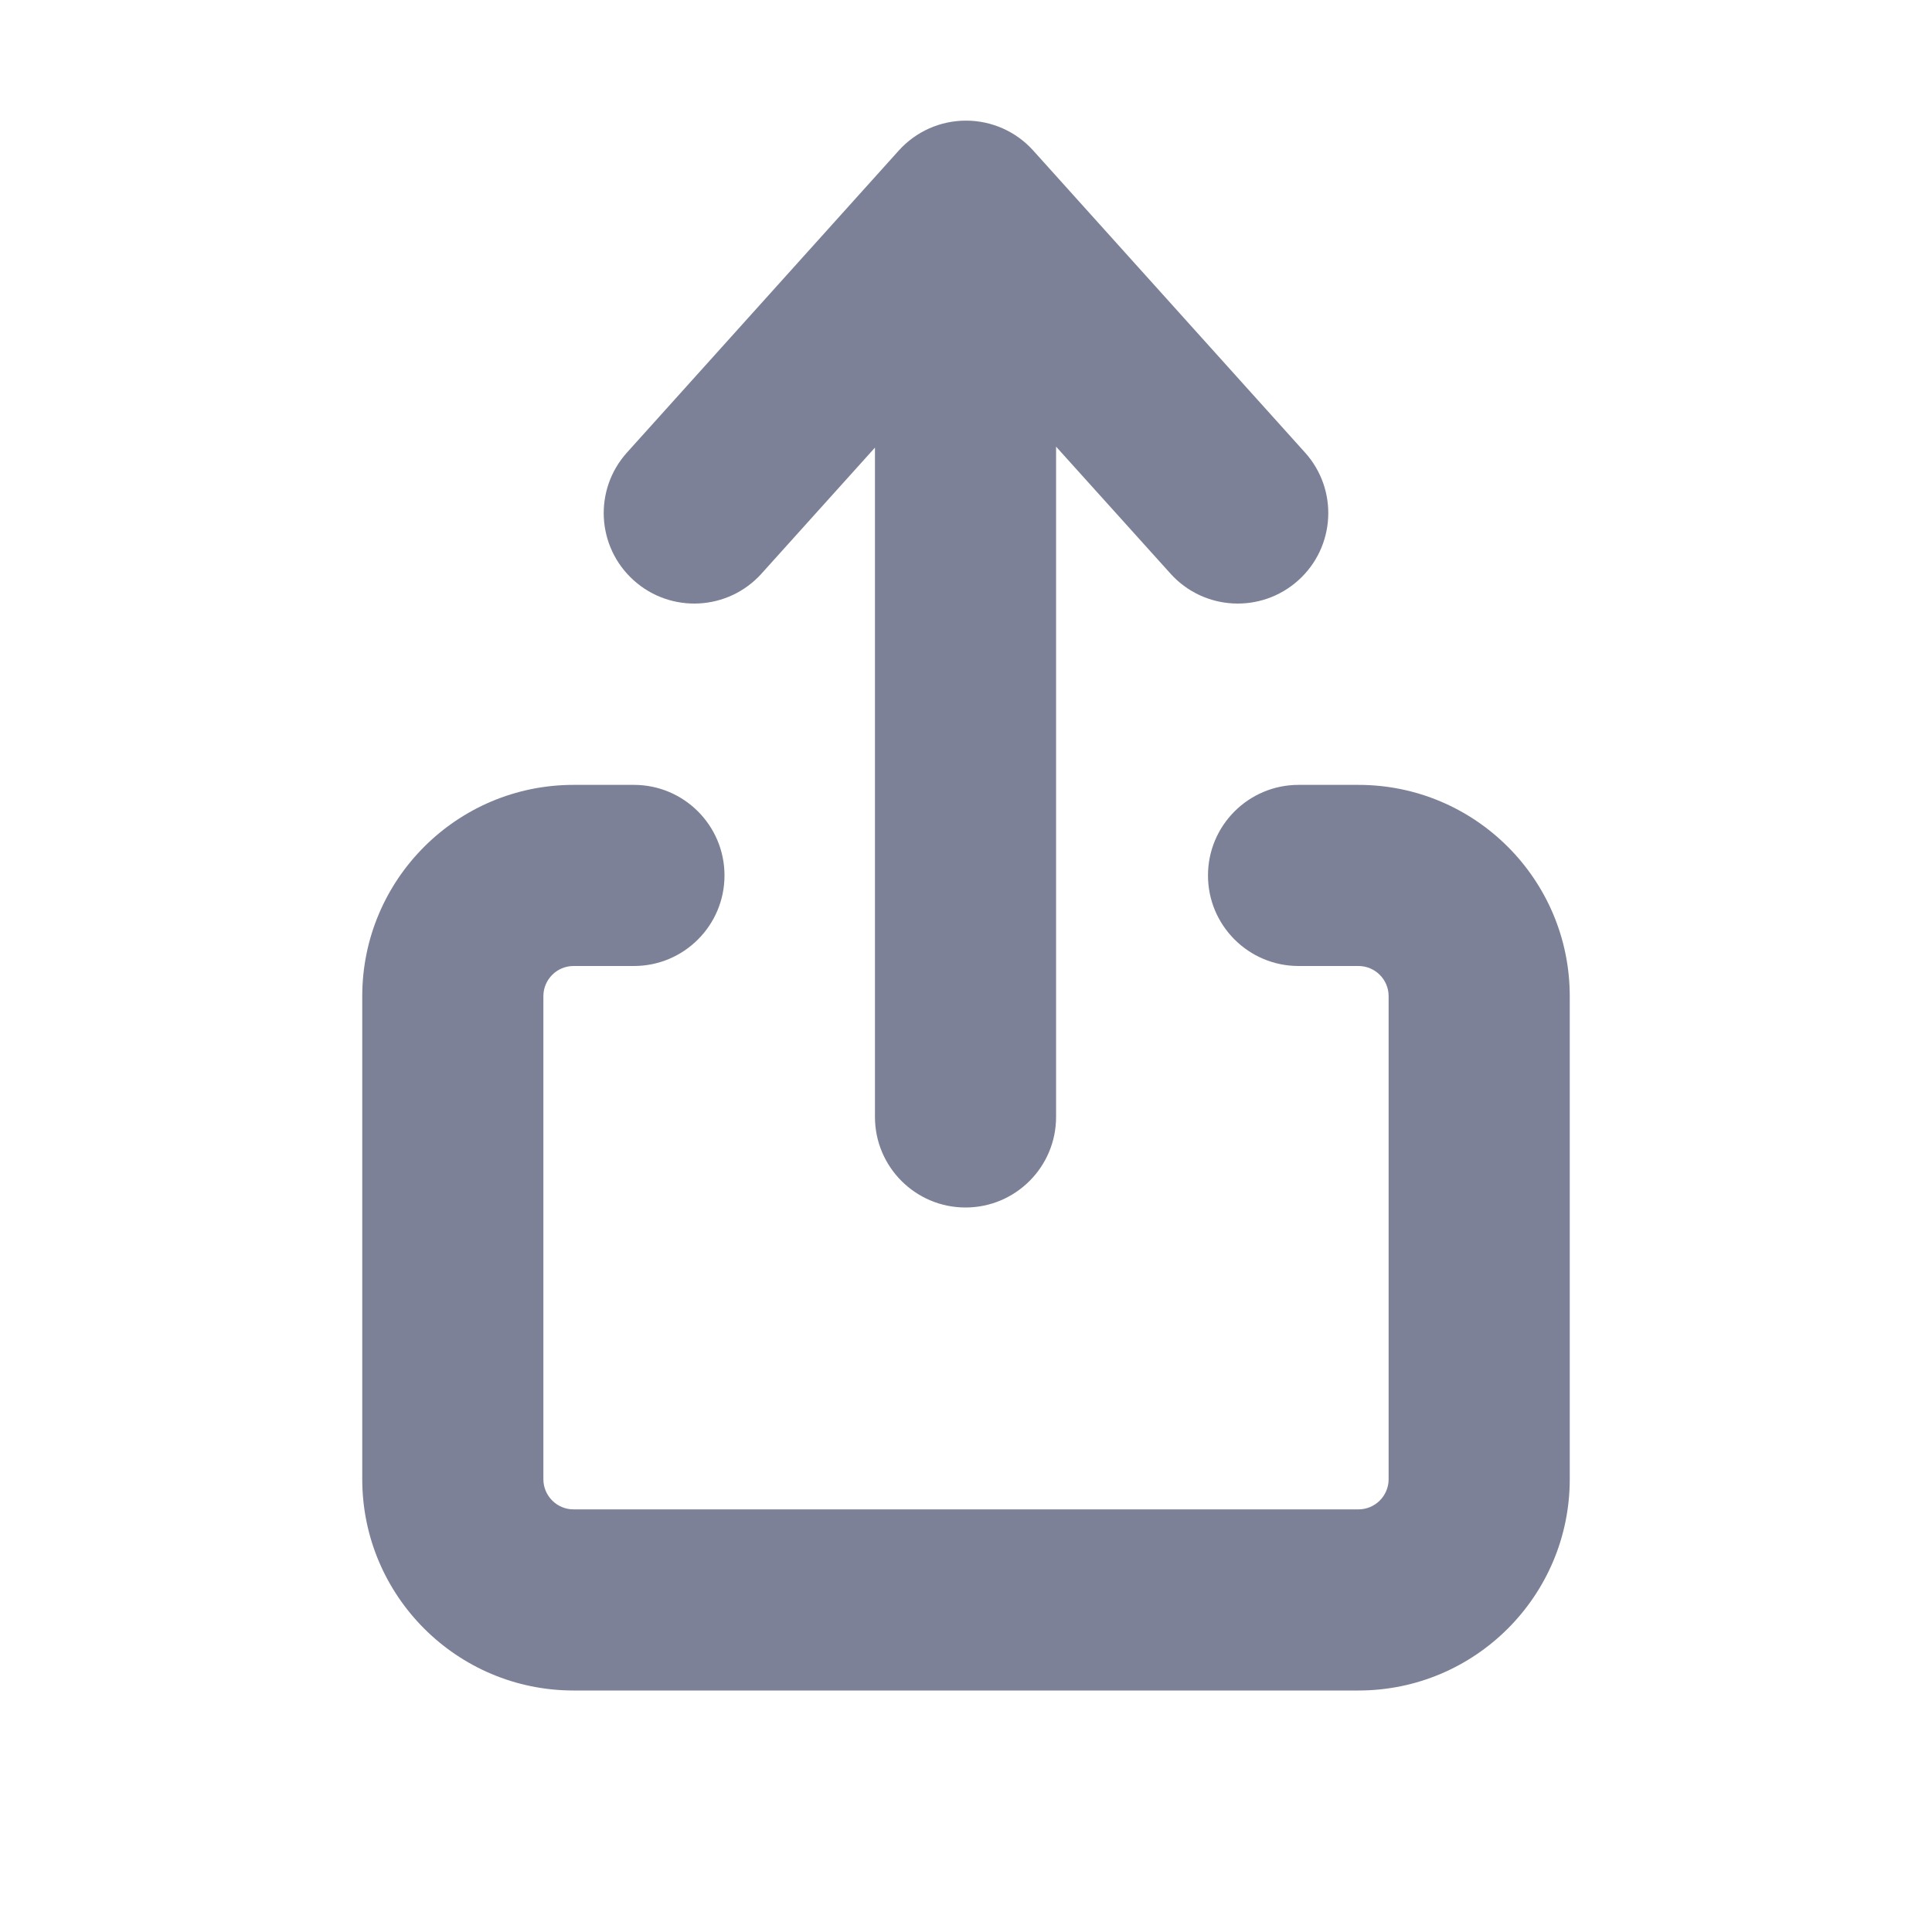 <svg width="16" height="16" viewBox="0 0 16 16" fill="none" xmlns="http://www.w3.org/2000/svg">
<path d="M8.557 1.247C8.415 1.089 8.213 0.999 8 0.999C7.787 0.999 7.585 1.089 7.443 1.247L5.193 3.747C4.915 4.055 4.94 4.529 5.248 4.806C5.556 5.083 6.03 5.058 6.307 4.75L7.246 3.707L7.246 9.25C7.246 9.664 7.582 10 7.996 10C8.41 10 8.746 9.664 8.746 9.25L8.746 3.699L9.693 4.75C9.97 5.058 10.444 5.083 10.752 4.806C11.06 4.529 11.085 4.055 10.807 3.747L8.557 1.247Z" fill="#7D8198"/>
<path d="M3 8.25C3 7.284 3.784 6.5 4.75 6.5H5.25C5.664 6.5 6 6.836 6 7.25C6 7.664 5.664 8 5.25 8H4.75C4.612 8 4.5 8.112 4.5 8.25V12.25C4.5 12.388 4.612 12.5 4.75 12.5H11.25C11.388 12.5 11.5 12.388 11.5 12.25V8.25C11.5 8.112 11.388 8 11.25 8H10.754C10.34 8 10.004 7.664 10.004 7.25C10.004 6.836 10.34 6.5 10.754 6.5H11.25C12.216 6.5 13 7.284 13 8.25V12.25C13 13.216 12.216 14 11.25 14H4.75C3.784 14 3 13.216 3 12.25V8.25Z" fill="#7D8198"/>
</svg>
